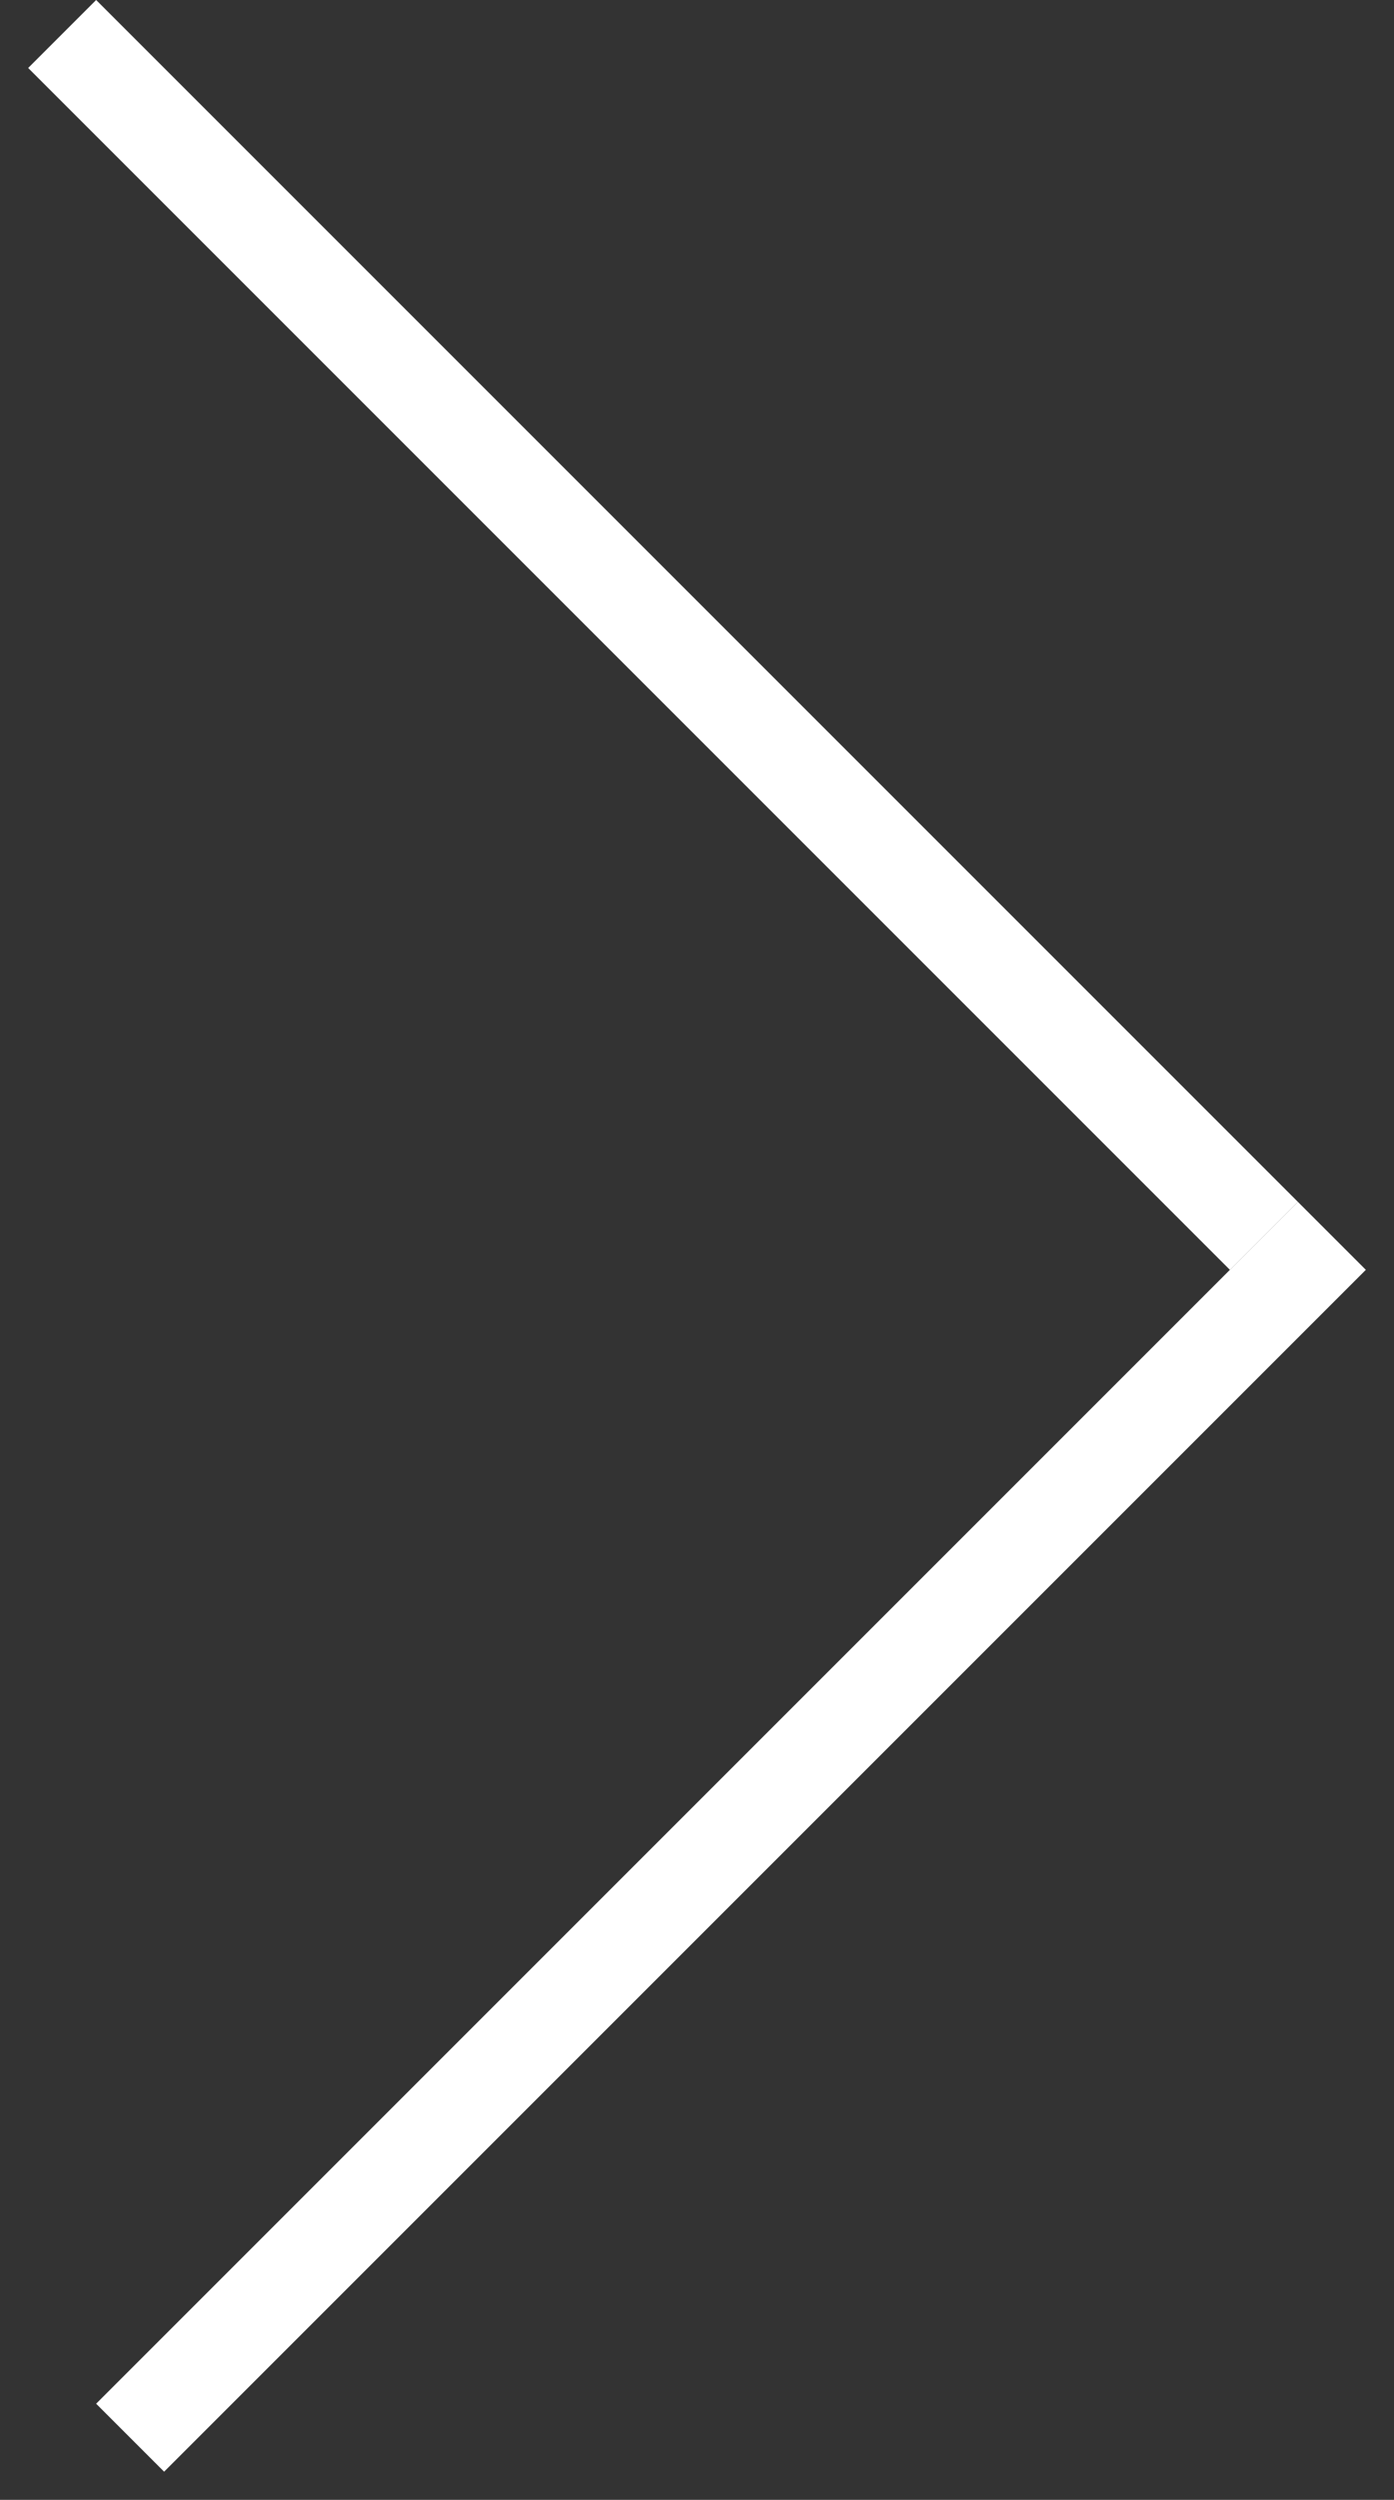 <svg width="29" height="52" viewBox="0 0 29 52" fill="none" xmlns="http://www.w3.org/2000/svg">
<rect x="0" y="0" width="29" height="52" fill="#333333" stroke="none"/>
<line x1="27.707" y1="25.707" x2="2.707" y2="50.707" stroke="white" stroke-width="2"/>
<line x1="26.293" y1="25.707" x2="1.293" y2="0.707" stroke="white" stroke-width="2"/>
</svg>

